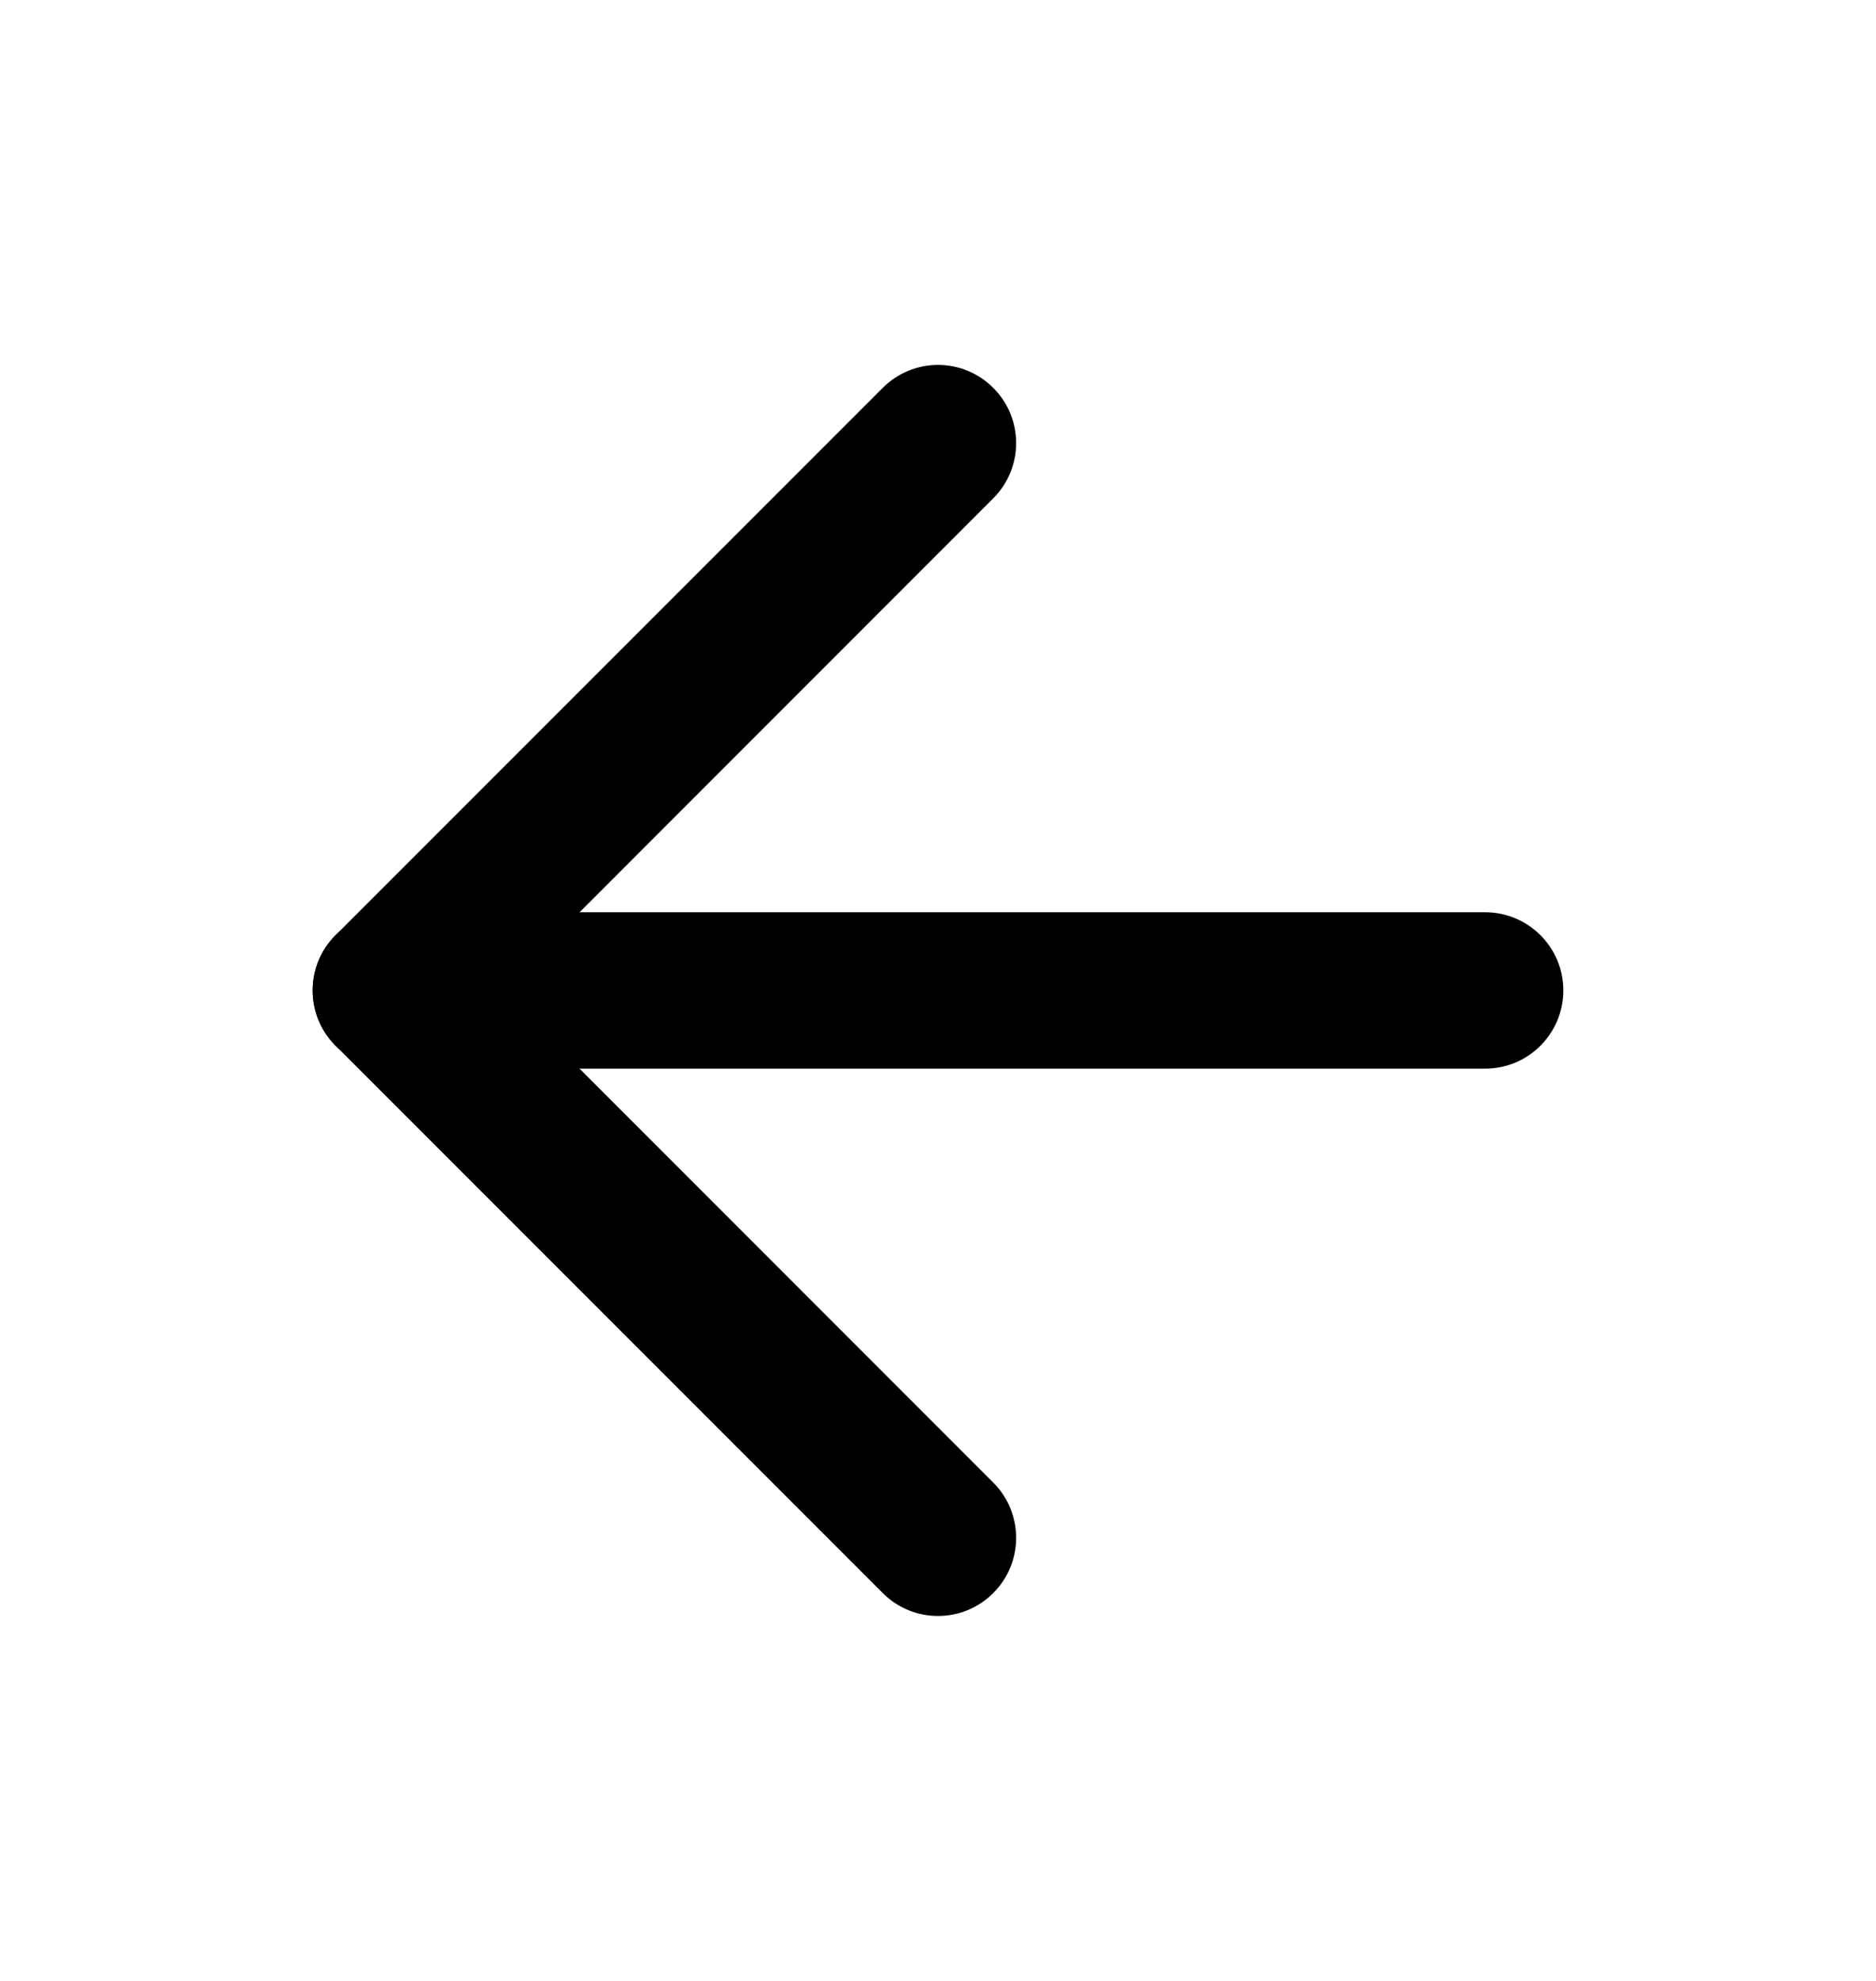 <svg width="18" height="19" viewBox="0 0 18 19" fill="none" xmlns="http://www.w3.org/2000/svg">
  <path fill-rule="evenodd" clip-rule="evenodd" d="M3 9.5C3 9.086 3.336 8.75 3.75 8.75H14.25C14.664 8.75 15 9.086 15 9.5C15 9.914 14.664 10.25 14.25 10.25H3.75C3.336 10.25 3 9.914 3 9.5Z" fill="currentColor" />
  <path fill-rule="evenodd" clip-rule="evenodd" d="M9.53 3.72C9.823 4.013 9.823 4.487 9.53 4.78L4.811 9.5L9.53 14.22C9.823 14.513 9.823 14.987 9.53 15.28C9.237 15.573 8.763 15.573 8.47 15.28L3.22 10.03C2.927 9.737 2.927 9.263 3.22 8.97L8.47 3.72C8.763 3.427 9.237 3.427 9.53 3.72Z" fill="currentColor" />
</svg>